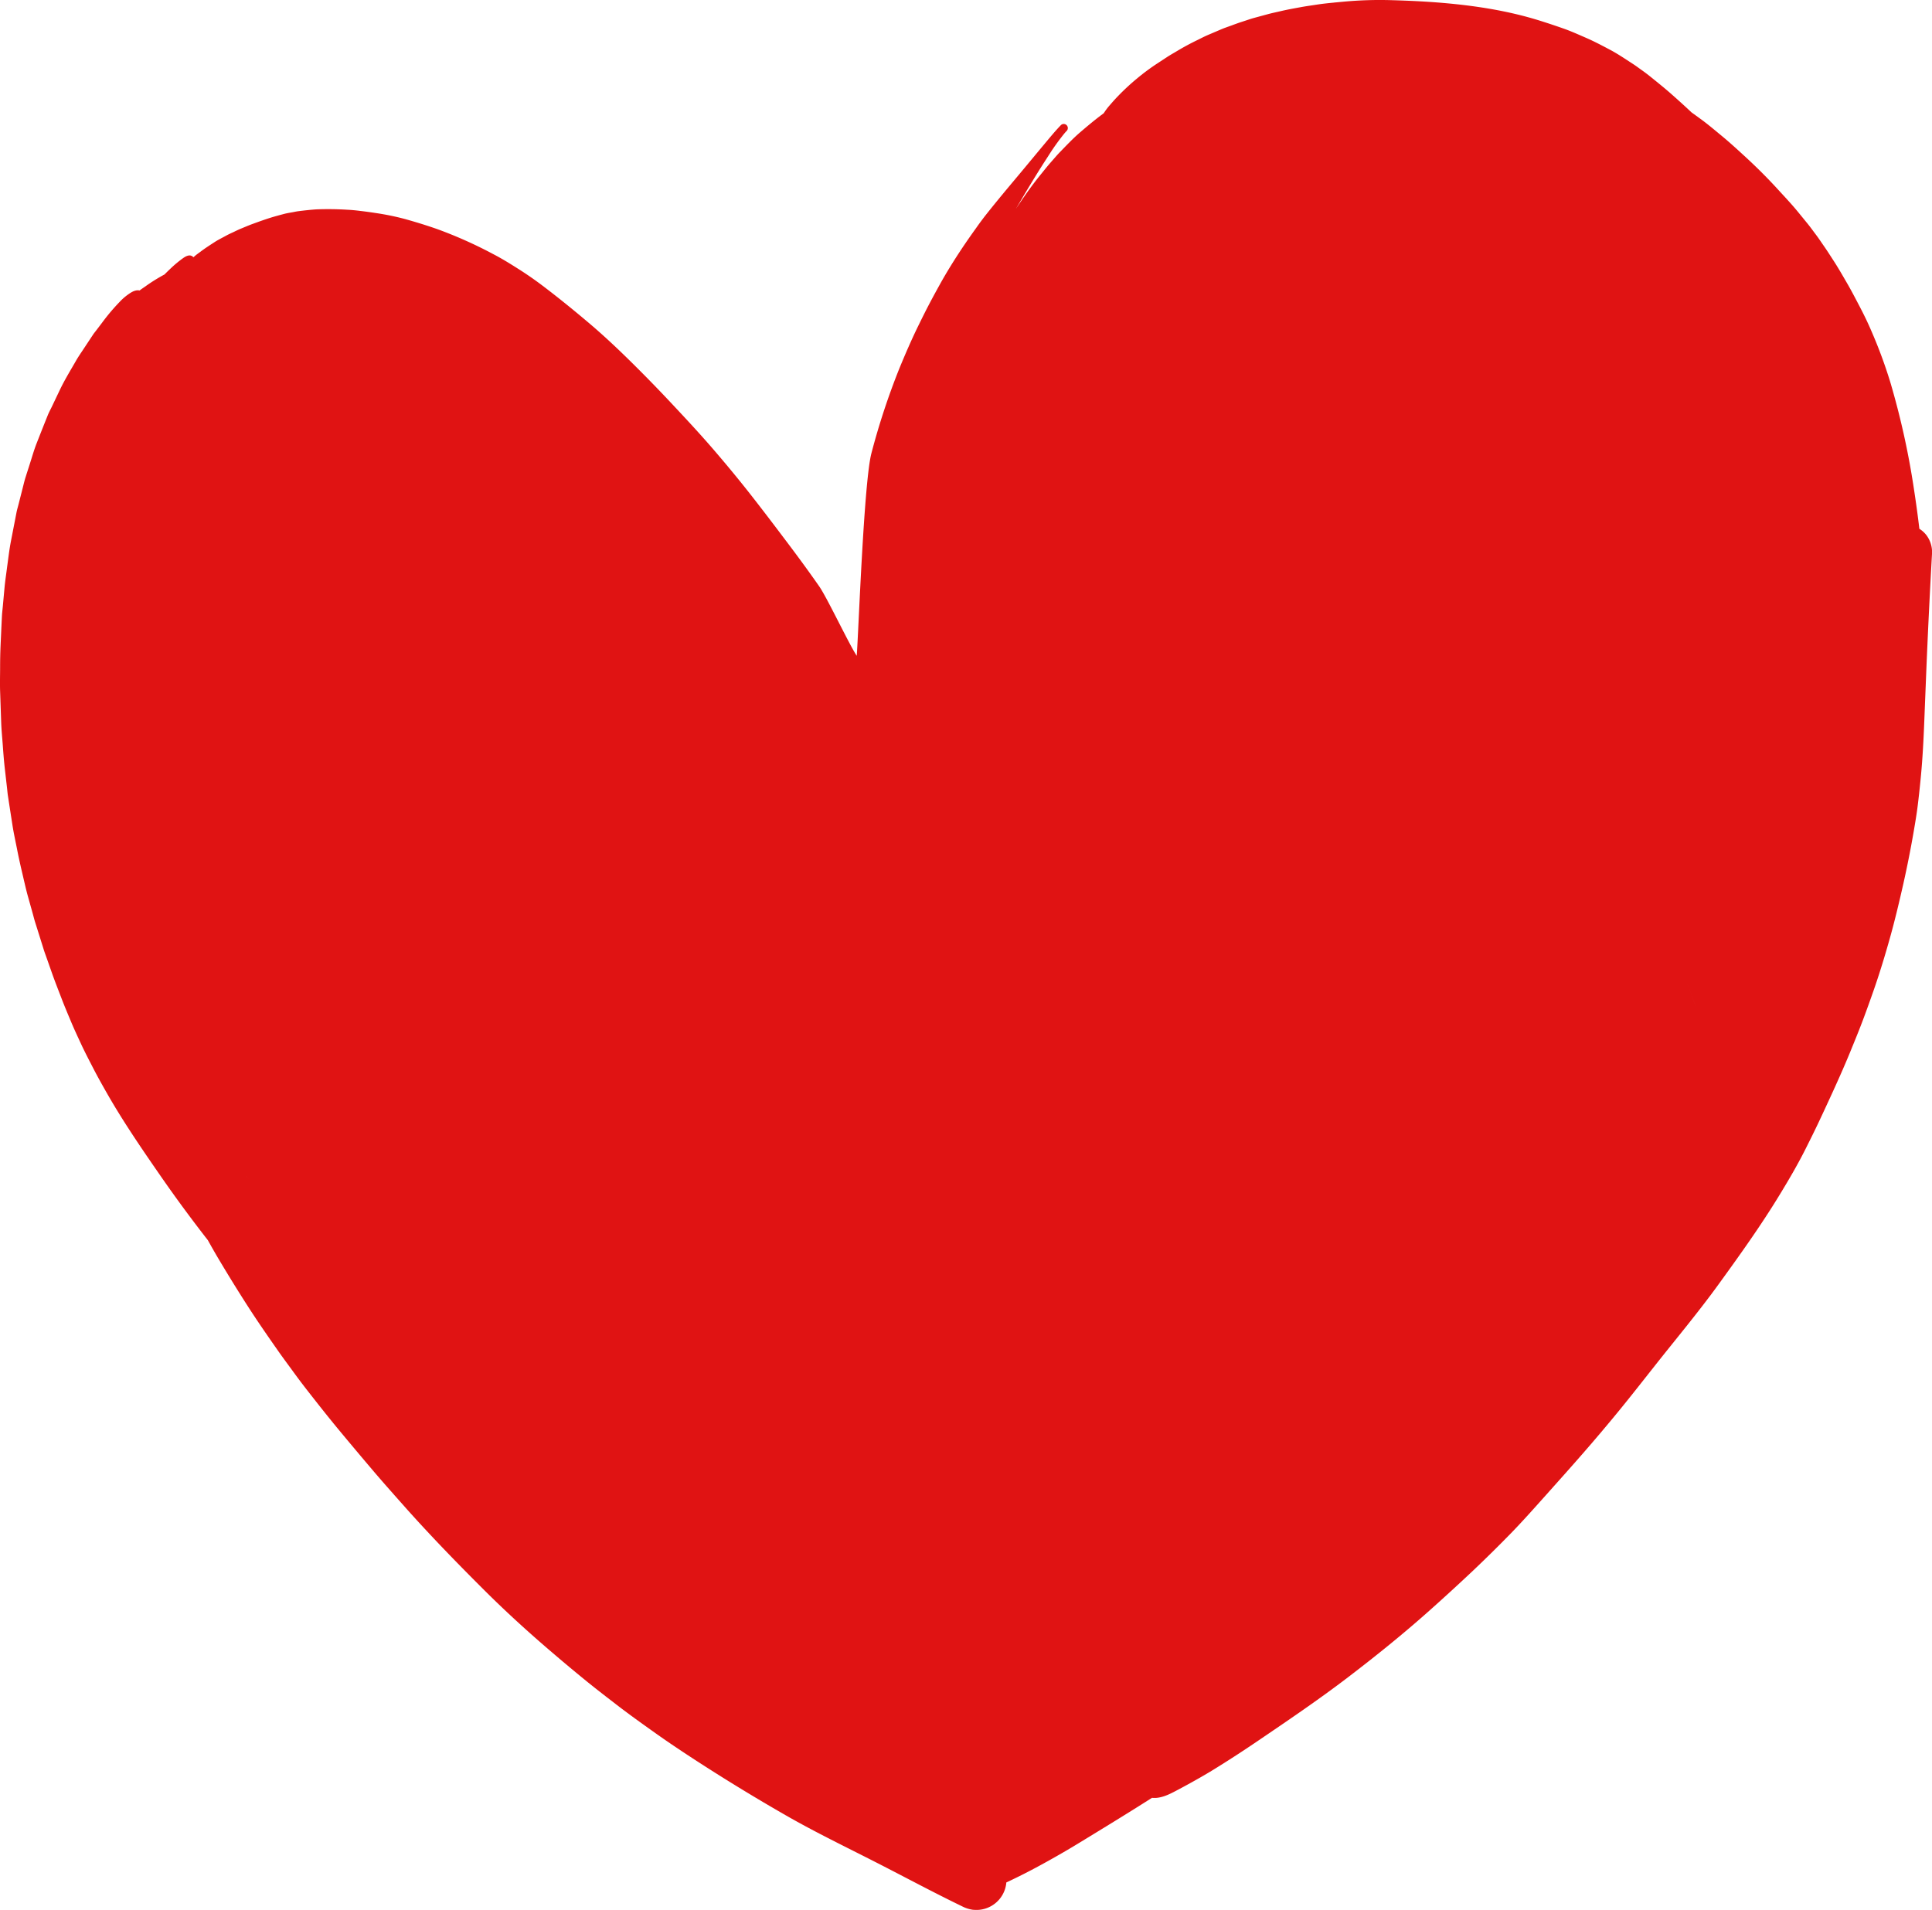 <svg xmlns="http://www.w3.org/2000/svg" width="1080" height="1067.84" viewBox="0 0 1080 1067.84"><g id="Layer_2" data-name="Layer 2"><g id="Animals04_473743748"><path id="Animals04_473743748-2" data-name="Animals04_473743748" d="M948.83 565.76a146.3 146.3.0 0 0-6.53-17.51A147.29 147.29.0 0 1 948.83 565.76zm-811.08 92 1.56 1.66c-.53-.57-1.07-1.14-1.6-1.72zm406.37 410.05a18.78 18.78.0 0 1-6.37-2c-16.32-7.89-32.26-16.5-48.4-24.72-16.68-8.51-33.53-16.64-49.79-25.95q-25.24-14.46-49.7-30.3c-7.9-5.12-15.74-10.33-23.41-15.78S350.92 958 343.38 952.14c-5.55-4.28-11.09-8.55-16.53-13s-10.93-9-16.33-13.63c-14.51-12.31-28.6-25.12-42-38.62-14-14-27.79-28.24-41-43-6.2-7-12.39-13.92-18.43-21q-9.83-11.56-19.53-23.25c-5.93-7.15-11.67-14.45-17.4-21.77-2.76-3.53-5.48-7.12-8.11-10.75s-5.57-7.54-8.26-11.37c-5.75-8.21-11.47-16.43-16.9-24.86s-10.59-16.77-15.68-25.29c-2.4-4-4.74-8.09-7-12.17-8.79-11.29-17.32-22.81-25.48-34.55-11-15.86-22-31.83-31.52-48.65-2.32-4.09-4.61-8.16-6.77-12.34-2.38-4.62-4.8-9.21-7-13.93-1.9-4.12-3.84-8.21-5.59-12.4s-3.56-8.42-5.2-12.68c-1.87-4.9-3.82-9.77-5.56-14.72l-2.82-8c-.67-1.93-1.42-3.85-2-5.8q-2.32-7.44-4.67-14.87c-.47-1.52-.85-3.07-1.27-4.6L15.56 501c-1.18-4.28-2.12-8.64-3.15-13-1.07-4.52-2.06-9-2.95-13.6-.87-4.39-1.84-8.77-2.52-13.2q-1.26-8.08-2.5-16.18c-.25-1.62-.37-3.27-.56-4.89-.4-3.47-.79-6.94-1.19-10.4-.51-4.46-.84-8.92-1.16-13.39-.32-4.23-.74-8.46-.88-12.7q-.3-8.6-.59-17.19c-.15-4.49.0-9 0-13.52.0-4.27.09-8.51.29-12.78.24-5.2.46-10.4.72-15.59.09-1.84.33-3.67.5-5.5.32-3.47.63-6.94.95-10.41.37-4 1-8 1.5-12 .63-4.54 1.15-9.11 2-13.62l3.21-16.54c.27-1.4.69-2.79 1.05-4.18l2.58-10.16c.46-1.82.89-3.65 1.46-5.43.72-2.26 1.45-4.52 2.17-6.78 1.33-4.12 2.5-8.33 4.09-12.35q3-7.66 6.08-15.32c.66-1.65 1.53-3.25 2.3-4.84l4.41-9.25c2.66-5.6 5.91-10.9 9-16.28 1.08-1.91 2.29-3.7 3.5-5.52l6.19-9.35c.51-.76 1.11-1.47 1.66-2.2 1.27-1.66 2.53-3.33 3.79-5A113.24 113.24.0 0 1 67 168.67a30.47 30.47.0 0 1 6.46-5.24c1.22-.7 3.08-1.42 4.55-1C79 161.66 80 161 81 160.31a96.34 96.34.0 0 1 10.94-6.84c1.18-1.19 2.39-2.36 3.6-3.51a62.87 62.87.0 0 1 6.47-5.39c1.29-.93 3.23-2.22 4.92-1.57a2.9 2.9.0 0 1 1.19.84l.81-.71c1-.87 2.12-1.62 3.18-2.42 2.52-1.91 5.16-3.6 7.81-5.32 2-1.31 4.22-2.38 6.32-3.54 1.48-.82 3-1.5 4.56-2.23 1-.49 2.07-1 3.14-1.48 2.48-1 4.94-2.1 7.46-3 3.12-1.15 6.23-2.26 9.4-3.27 2.58-.82 5.19-1.51 7.8-2.21 1.64-.44 3.34-.71 5-1 1.13-.22 2.24-.46 3.38-.6 3.3-.41 6.57-.77 9.9-1a171.56 171.56.0 0 1 17.27.21c2.42.11 4.86.36 7.26.66 2.83.34 5.64.71 8.45 1.15a146.39 146.39.0 0 1 16.61 3.4c6 1.69 12 3.52 17.91 5.6a242.14 242.14.0 0 1 31.06 13.85c4.73 2.44 9.28 5.23 13.77 8.08 4.79 3 9.47 6.24 14 9.66 8.84 6.69 17.43 13.67 25.89 20.83 8.73 7.38 17 15.22 25.13 23.28q11 10.91 21.56 22.19c7.8 8.33 15.58 16.68 23 25.3s14.47 17.15 21.39 26c6.68 8.53 13.22 17.17 19.74 25.82 6.14 8.13 12.18 16.36 18 24.71 4.38 6.27 16.76 32.52 21 38.87 1-13 4-97.78 8.25-113.41A396.94 396.94.0 0 1 502.75 206c3.32-8.06 6.77-16.07 10.61-23.9 1.81-3.68 3.61-7.36 5.51-11 2.08-4 4.22-7.93 6.4-11.86 3.92-7.09 8.23-14 12.73-20.74 2.5-3.73 5.06-7.39 7.66-11 2.1-3 4.27-5.89 6.53-8.72 5.23-6.57 10.6-13 16-19.44S578.73 86.65 584 80.34c2.92-3.49 5.84-7.06 9-10.33a2.28 2.28.0 1 1 3.28 3.18c-.4.39-.76.81-1.13 1.23a126.21 126.21.0 0 0-8.56 11.87L583 91.86l.24-.38c-4.19 6.58-8.23 13.27-12.23 20-1 1.75-2.08 3.49-3.11 5.24 4.46-6.66 9-13.23 14.11-19.44 1.82-2.24 3.61-4.51 5.52-6.67 1.63-1.83 3.2-3.74 4.91-5.5 3.76-3.86 7.48-7.82 11.58-11.32 3.61-3.09 7.23-6.13 11-9l2-1.5a34.46 34.46.0 0 1 3.53-4.67c1.52-1.78 3.09-3.53 4.73-5.2A127.22 127.22.0 0 1 635.46 44 124.5 124.5.0 0 1 646 36.09l6.39-4.19c1.91-1.25 3.92-2.36 5.88-3.54 3.62-2.17 7.37-4.17 11.16-6 2-1 3.93-2 6-2.88l7.22-3.08c1.85-.79 3.77-1.42 5.65-2.11 2.08-.77 4.16-1.54 6.28-2.21s4.32-1.48 6.52-2.08l7.37-2c2.79-.77 5.64-1.32 8.45-2 3.39-.77 6.82-1.37 10.23-2 2.85-.54 5.75-.91 8.61-1.36 3.32-.52 6.68-.88 10-1.19h-.21l2.08-.19.68-.06 3.8-.36h.06l-.77.07 1-.09A217.29 217.29.0 0 1 778 .1c9.5.28 19 .71 28.43 1.52C824.77 3.19 843 6 860.67 11.52c4.46 1.39 8.87 2.87 13.28 4.42 4.22 1.48 8.32 3.33 12.41 5.11 4.64 2 9.11 4.37 13.57 6.73s8.55 5.16 12.73 7.86c1.73 1.11 3.38 2.36 5.06 3.55s3.33 2.44 4.92 3.72c3.89 3.15 7.8 6.27 11.55 9.58s7.67 6.84 11.4 10.37q2.48 1.77 4.93 3.57c4.16 3 8.1 6.38 12.07 9.65s8.07 7 12 10.62c6.95 6.33 13.65 13 20 20 3.68 4 7.44 8 10.89 12.27 1.63 2 3.27 4 4.9 6s3.19 4.2 4.78 6.3 3 4.27 4.48 6.39c1.81 2.58 3.48 5.24 5.19 7.87 2.71 4.15 5.17 8.47 7.66 12.75 2.36 4.06 4.53 8.24 6.71 12.41 2.37 4.51 4.65 9.12 6.66 13.8a269.88 269.88.0 0 1 10.81 29.12 442.14 442.14.0 0 1 13.14 59.2q1.77 11.4 3.13 22.84a15.35 15.35.0 0 1 3.84 3.44 15.81 15.81.0 0 1 3.2 11q-1.8 32-3.13 64.08-.61 15.28-1.22 30.57c-.39 9.51-.89 19.06-1.77 28.54-.52 5.53-1.09 11-1.77 16.55-.62 5.14-1.49 10.26-2.37 15.37q-2.54 14.7-5.81 29.25c-2.25 9.93-4.59 19.83-7.33 29.63-2.84 10.16-5.91 20.26-9.4 30.21-1.86 5.29-3.74 10.56-5.71 15.81-1.91 5.07-3.93 10.09-6 15.12-3.45 8.59-7.21 17.09-11.06 25.51-2.49 5.44-5 10.86-7.54 16.26-2.35 5-4.78 9.86-7.23 14.76-4.42 8.87-9.43 17.44-14.58 25.9-10.68 17.59-22.7 34.34-34.78 51-11.44 15.75-24 30.69-36 45.94-6.22 7.86-12.39 15.76-18.73 23.52q-10.37 12.69-21.13 25c-6.58 7.56-13.26 15-19.93 22.48-6.49 7.26-13 14.59-19.76 21.57q-10.47 10.74-21.36 21.07-11.68 11-23.69 21.72c-14.83 13.26-30.34 25.77-46.15 37.84-16.6 12.68-33.91 24.38-51.19 36.11-8.25 5.59-16.59 11-25.12 16.22-3.77 2.29-7.61 4.48-11.47 6.62-2.19 1.21-4.38 2.41-6.59 3.58-4.07 2.15-8.42 4.65-13.11 4.92h-.63a11.56 11.56.0 0 1-1.44-.06c-13.54 8.62-27.26 17-40.94 25.34-5.7 3.49-11.49 6.83-17.33 10.08s-12 6.53-18.16 9.51c-1.65.8-3.31 1.62-5 2.39a16.76 16.76.0 0 1-12 14.69 16.65 16.65.0 0 1-6.41.59z" fill="#e01313"/></g></g></svg>